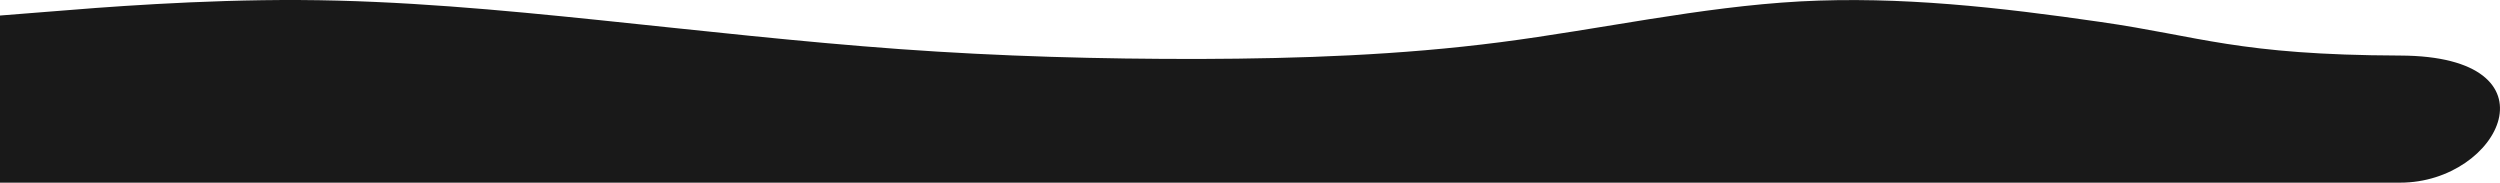 <svg xmlns="http://www.w3.org/2000/svg" width="3759.858" height="274.705" viewBox="0 0 3759.858 274.705">
  <path id="wave-haikei_1_" data-name="wave-haikei (1)" d="M0,525.369l75.2-5.96c75.2-6.219,225.611-18.139,376.018-17.361s300.814,14.77,451.221,30.317,300.814,32.649,451.221,43.532,300.814,15.029,451.221,14.77c150.408-.518,300.815-5.7,451.222-25.135s300.814-53.12,451.221-61.412c150.407-8.033,300.815,9.069,451.222,30.836,150.407,21.507,206.842,49.76,451.221,50.606s150.408,191.154,0,191.154H0Z" transform="translate(0 -502.012)" fill="#191919"/>
</svg>
